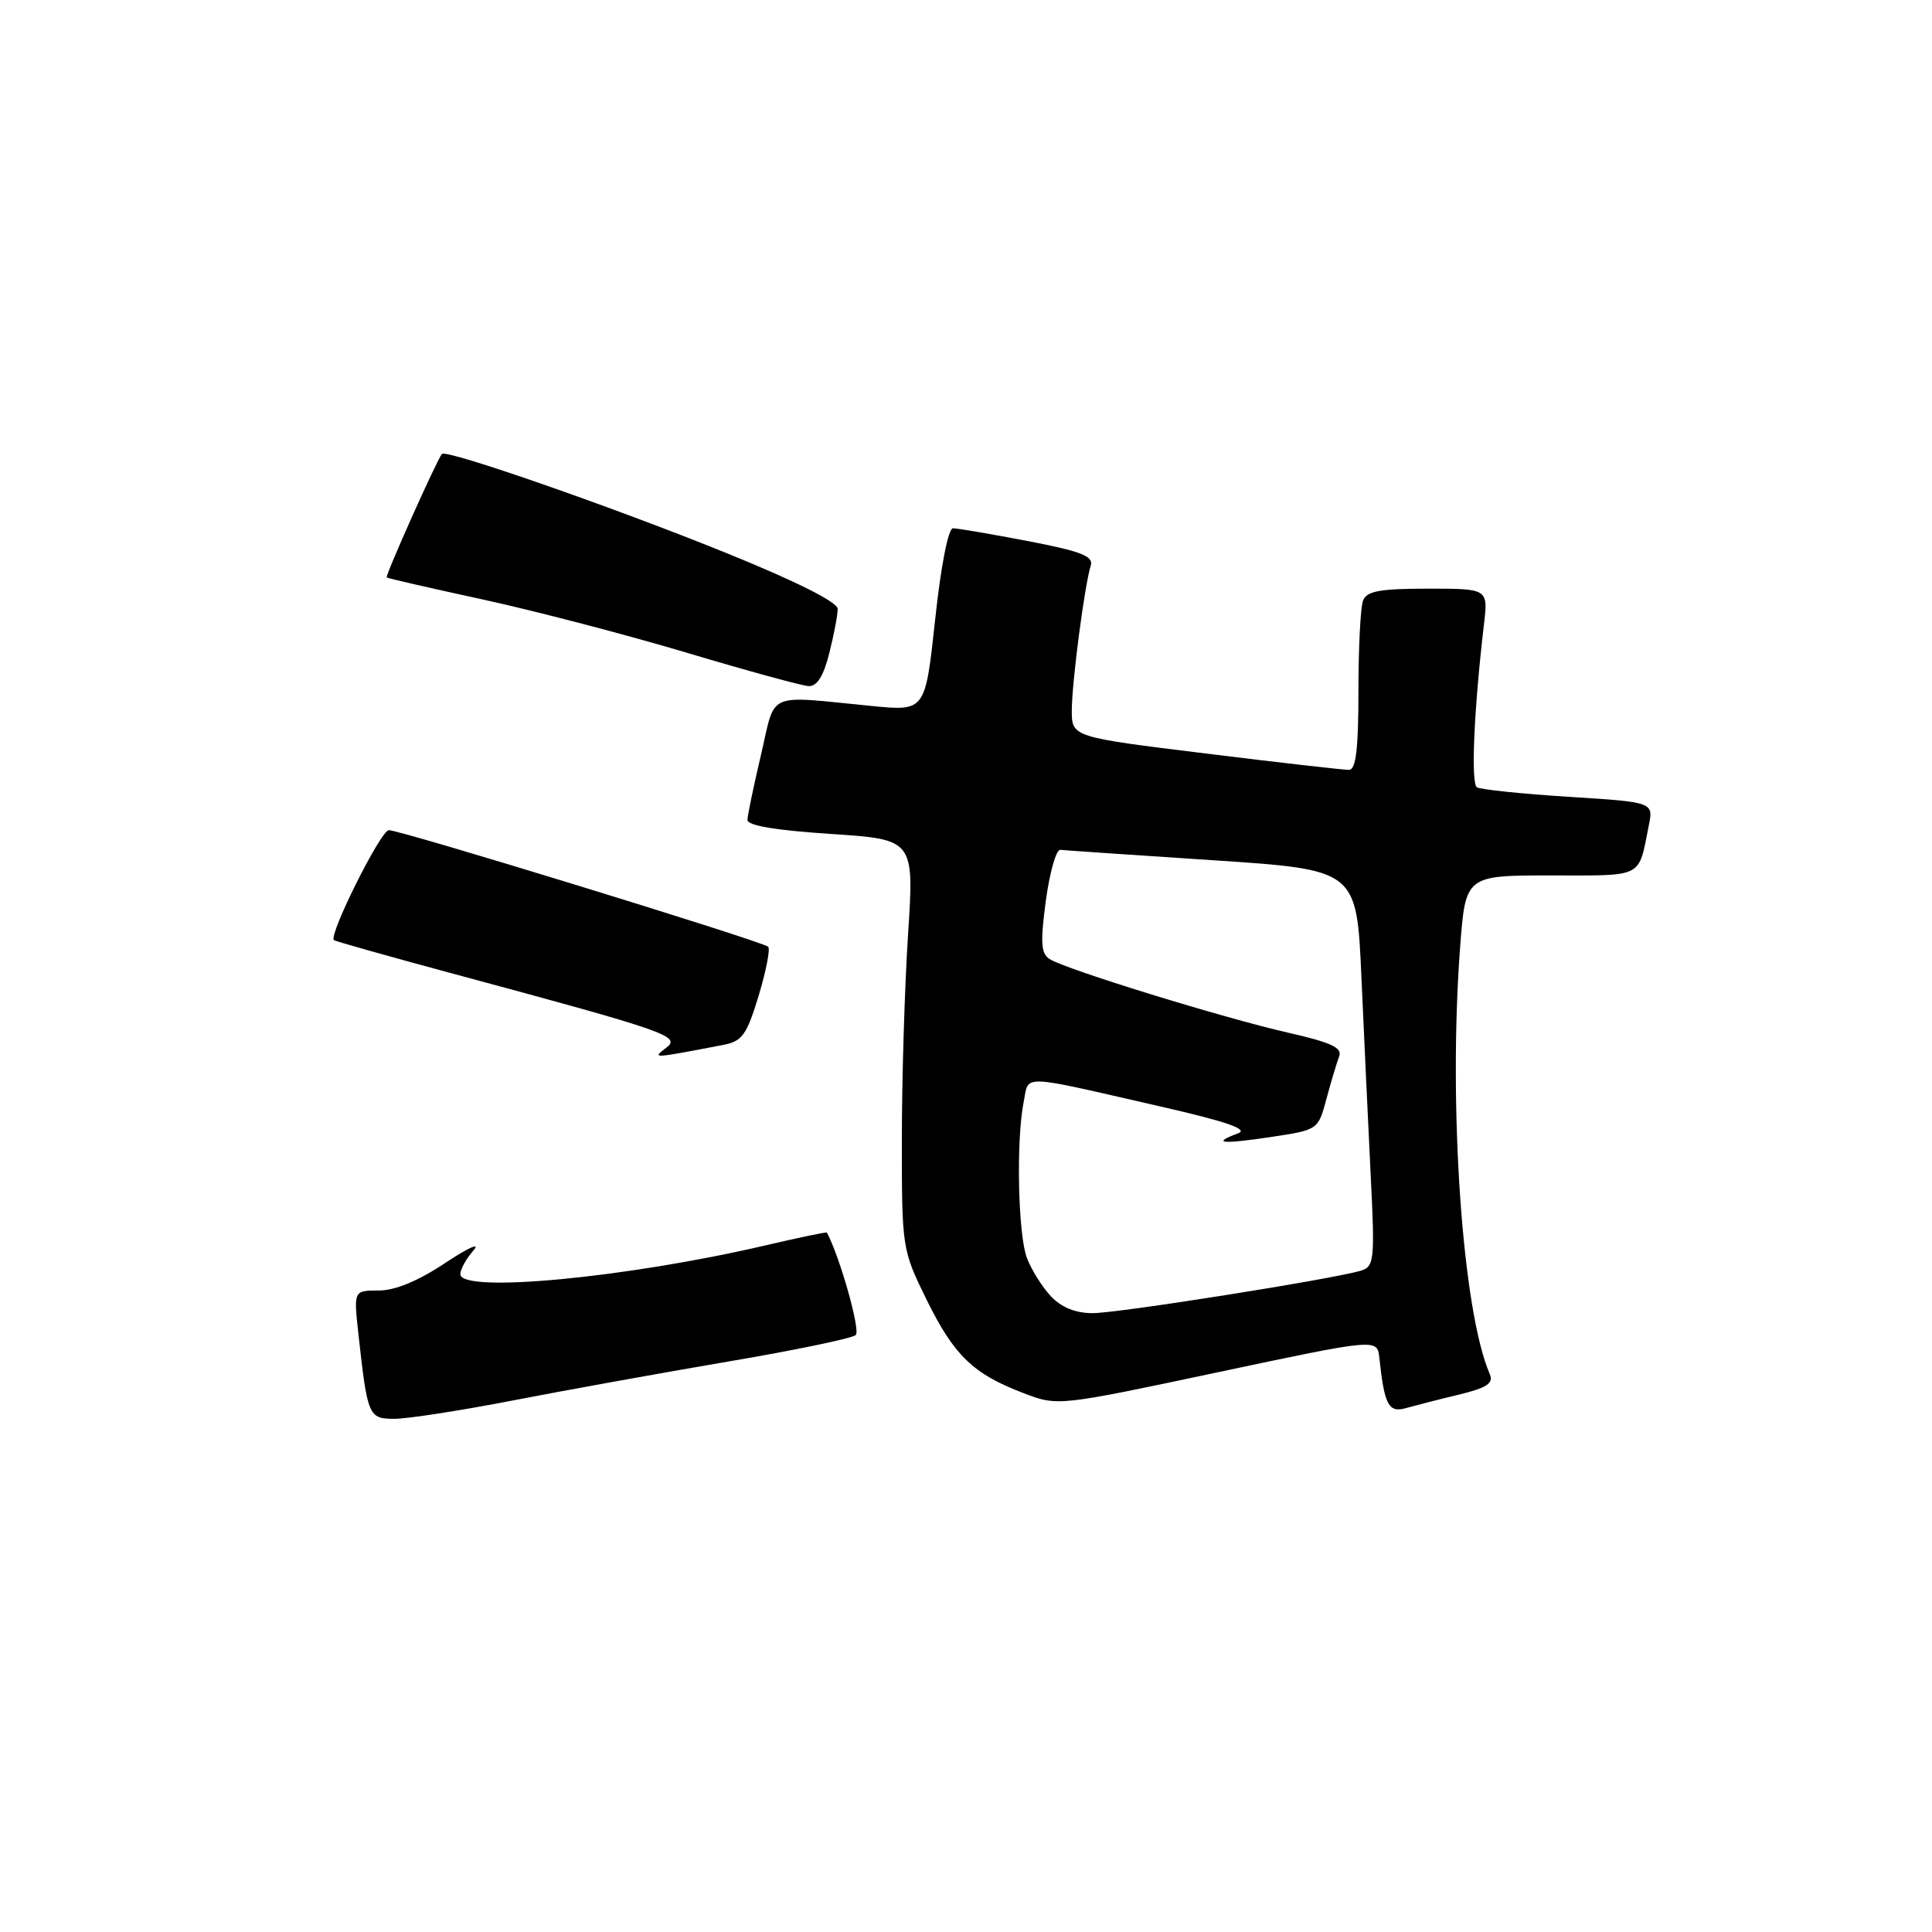 <?xml version="1.0" encoding="UTF-8" standalone="no"?>
<!DOCTYPE svg PUBLIC "-//W3C//DTD SVG 1.1//EN" "http://www.w3.org/Graphics/SVG/1.1/DTD/svg11.dtd" >
<svg xmlns="http://www.w3.org/2000/svg" xmlns:xlink="http://www.w3.org/1999/xlink" version="1.1" viewBox="0 0 256 256">
 <g >
 <path fill="currentColor"
d=" M 67.95 185.57 C 74.85 184.23 87.70 181.91 96.50 180.41 C 105.30 178.92 112.90 177.34 113.39 176.90 C 114.05 176.32 111.32 166.64 109.57 163.32 C 109.52 163.22 105.83 163.99 101.38 165.03 C 82.93 169.33 61.00 171.39 61.00 168.83 C 61.00 168.18 61.79 166.76 62.75 165.67 C 63.71 164.58 62.03 165.33 59.01 167.34 C 55.44 169.72 52.36 171.00 50.19 171.00 C 46.86 171.00 46.86 171.00 47.49 176.75 C 48.70 187.69 48.83 188.00 52.28 188.00 C 53.99 188.00 61.04 186.91 67.95 185.57 Z  M 193.29 184.80 C 197.04 183.89 197.93 183.30 197.40 182.07 C 193.76 173.66 191.89 146.66 193.47 125.55 C 194.19 116.00 194.19 116.00 205.53 116.00 C 217.92 116.00 217.06 116.44 218.47 109.40 C 219.10 106.29 219.10 106.29 207.84 105.58 C 201.66 105.19 196.19 104.62 195.70 104.32 C 194.88 103.81 195.30 94.04 196.63 82.75 C 197.19 78.00 197.19 78.00 189.20 78.00 C 182.84 78.00 181.09 78.32 180.61 79.58 C 180.27 80.45 180.00 85.85 180.00 91.58 C 180.00 99.24 179.67 102.00 178.75 102.01 C 178.06 102.02 169.51 101.05 159.75 99.84 C 142.00 97.66 142.00 97.66 142.02 94.08 C 142.04 90.30 143.71 77.58 144.53 74.94 C 144.92 73.70 143.26 73.05 136.17 71.69 C 131.31 70.76 126.85 70.00 126.27 70.00 C 125.65 70.00 124.66 75.07 123.91 82.12 C 122.60 94.24 122.60 94.24 115.55 93.55 C 101.31 92.16 102.83 91.49 100.84 100.00 C 99.87 104.12 99.06 108.01 99.04 108.64 C 99.01 109.39 102.83 110.03 110.07 110.50 C 121.14 111.23 121.14 111.23 120.32 123.86 C 119.87 130.81 119.50 143.04 119.50 151.02 C 119.50 165.43 119.53 165.60 122.79 172.24 C 126.44 179.64 128.94 182.05 135.63 184.60 C 140.15 186.33 140.16 186.33 161.33 181.84 C 182.50 177.35 182.50 177.35 182.77 179.93 C 183.44 186.19 184.00 187.24 186.30 186.58 C 187.51 186.24 190.65 185.43 193.29 184.80 Z  M 95.86 138.45 C 98.34 137.98 98.95 137.12 100.52 131.95 C 101.51 128.67 102.08 125.75 101.79 125.45 C 101.08 124.75 53.11 110.00 51.52 110.00 C 50.46 110.00 43.53 123.87 44.24 124.57 C 44.38 124.71 51.47 126.71 60.00 129.01 C 88.54 136.70 90.29 137.31 88.27 138.84 C 86.39 140.28 86.32 140.28 95.86 138.45 Z  M 109.88 86.56 C 110.50 84.11 111.00 81.47 111.00 80.69 C 111.00 79.79 105.55 77.05 96.25 73.28 C 81.33 67.23 59.14 59.50 58.56 60.15 C 57.90 60.89 51.00 76.33 51.24 76.52 C 51.38 76.63 57.12 77.95 64.00 79.44 C 70.88 80.94 83.03 84.11 91.00 86.49 C 98.97 88.87 106.23 90.86 107.13 90.91 C 108.26 90.97 109.11 89.62 109.88 86.56 Z  M 139.24 171.75 C 138.08 170.51 136.65 168.23 136.07 166.68 C 134.89 163.58 134.63 151.08 135.64 146.03 C 136.38 142.33 134.79 142.28 153.79 146.62 C 162.62 148.64 165.50 149.64 164.04 150.18 C 160.49 151.49 161.80 151.64 168.33 150.67 C 174.66 149.72 174.66 149.72 175.76 145.61 C 176.37 143.35 177.12 140.82 177.44 140.00 C 177.90 138.83 176.40 138.13 170.61 136.82 C 162.06 134.87 141.17 128.43 139.08 127.08 C 137.93 126.35 137.84 124.88 138.58 119.34 C 139.09 115.58 139.95 112.55 140.50 112.61 C 141.05 112.67 150.11 113.29 160.63 113.98 C 179.76 115.24 179.76 115.24 180.39 129.37 C 180.74 137.14 181.29 148.97 181.62 155.65 C 182.19 166.92 182.09 167.83 180.36 168.36 C 176.68 169.48 148.16 174.00 144.79 174.00 C 142.51 174.00 140.64 173.24 139.24 171.75 Z "/>
</g>
</svg>